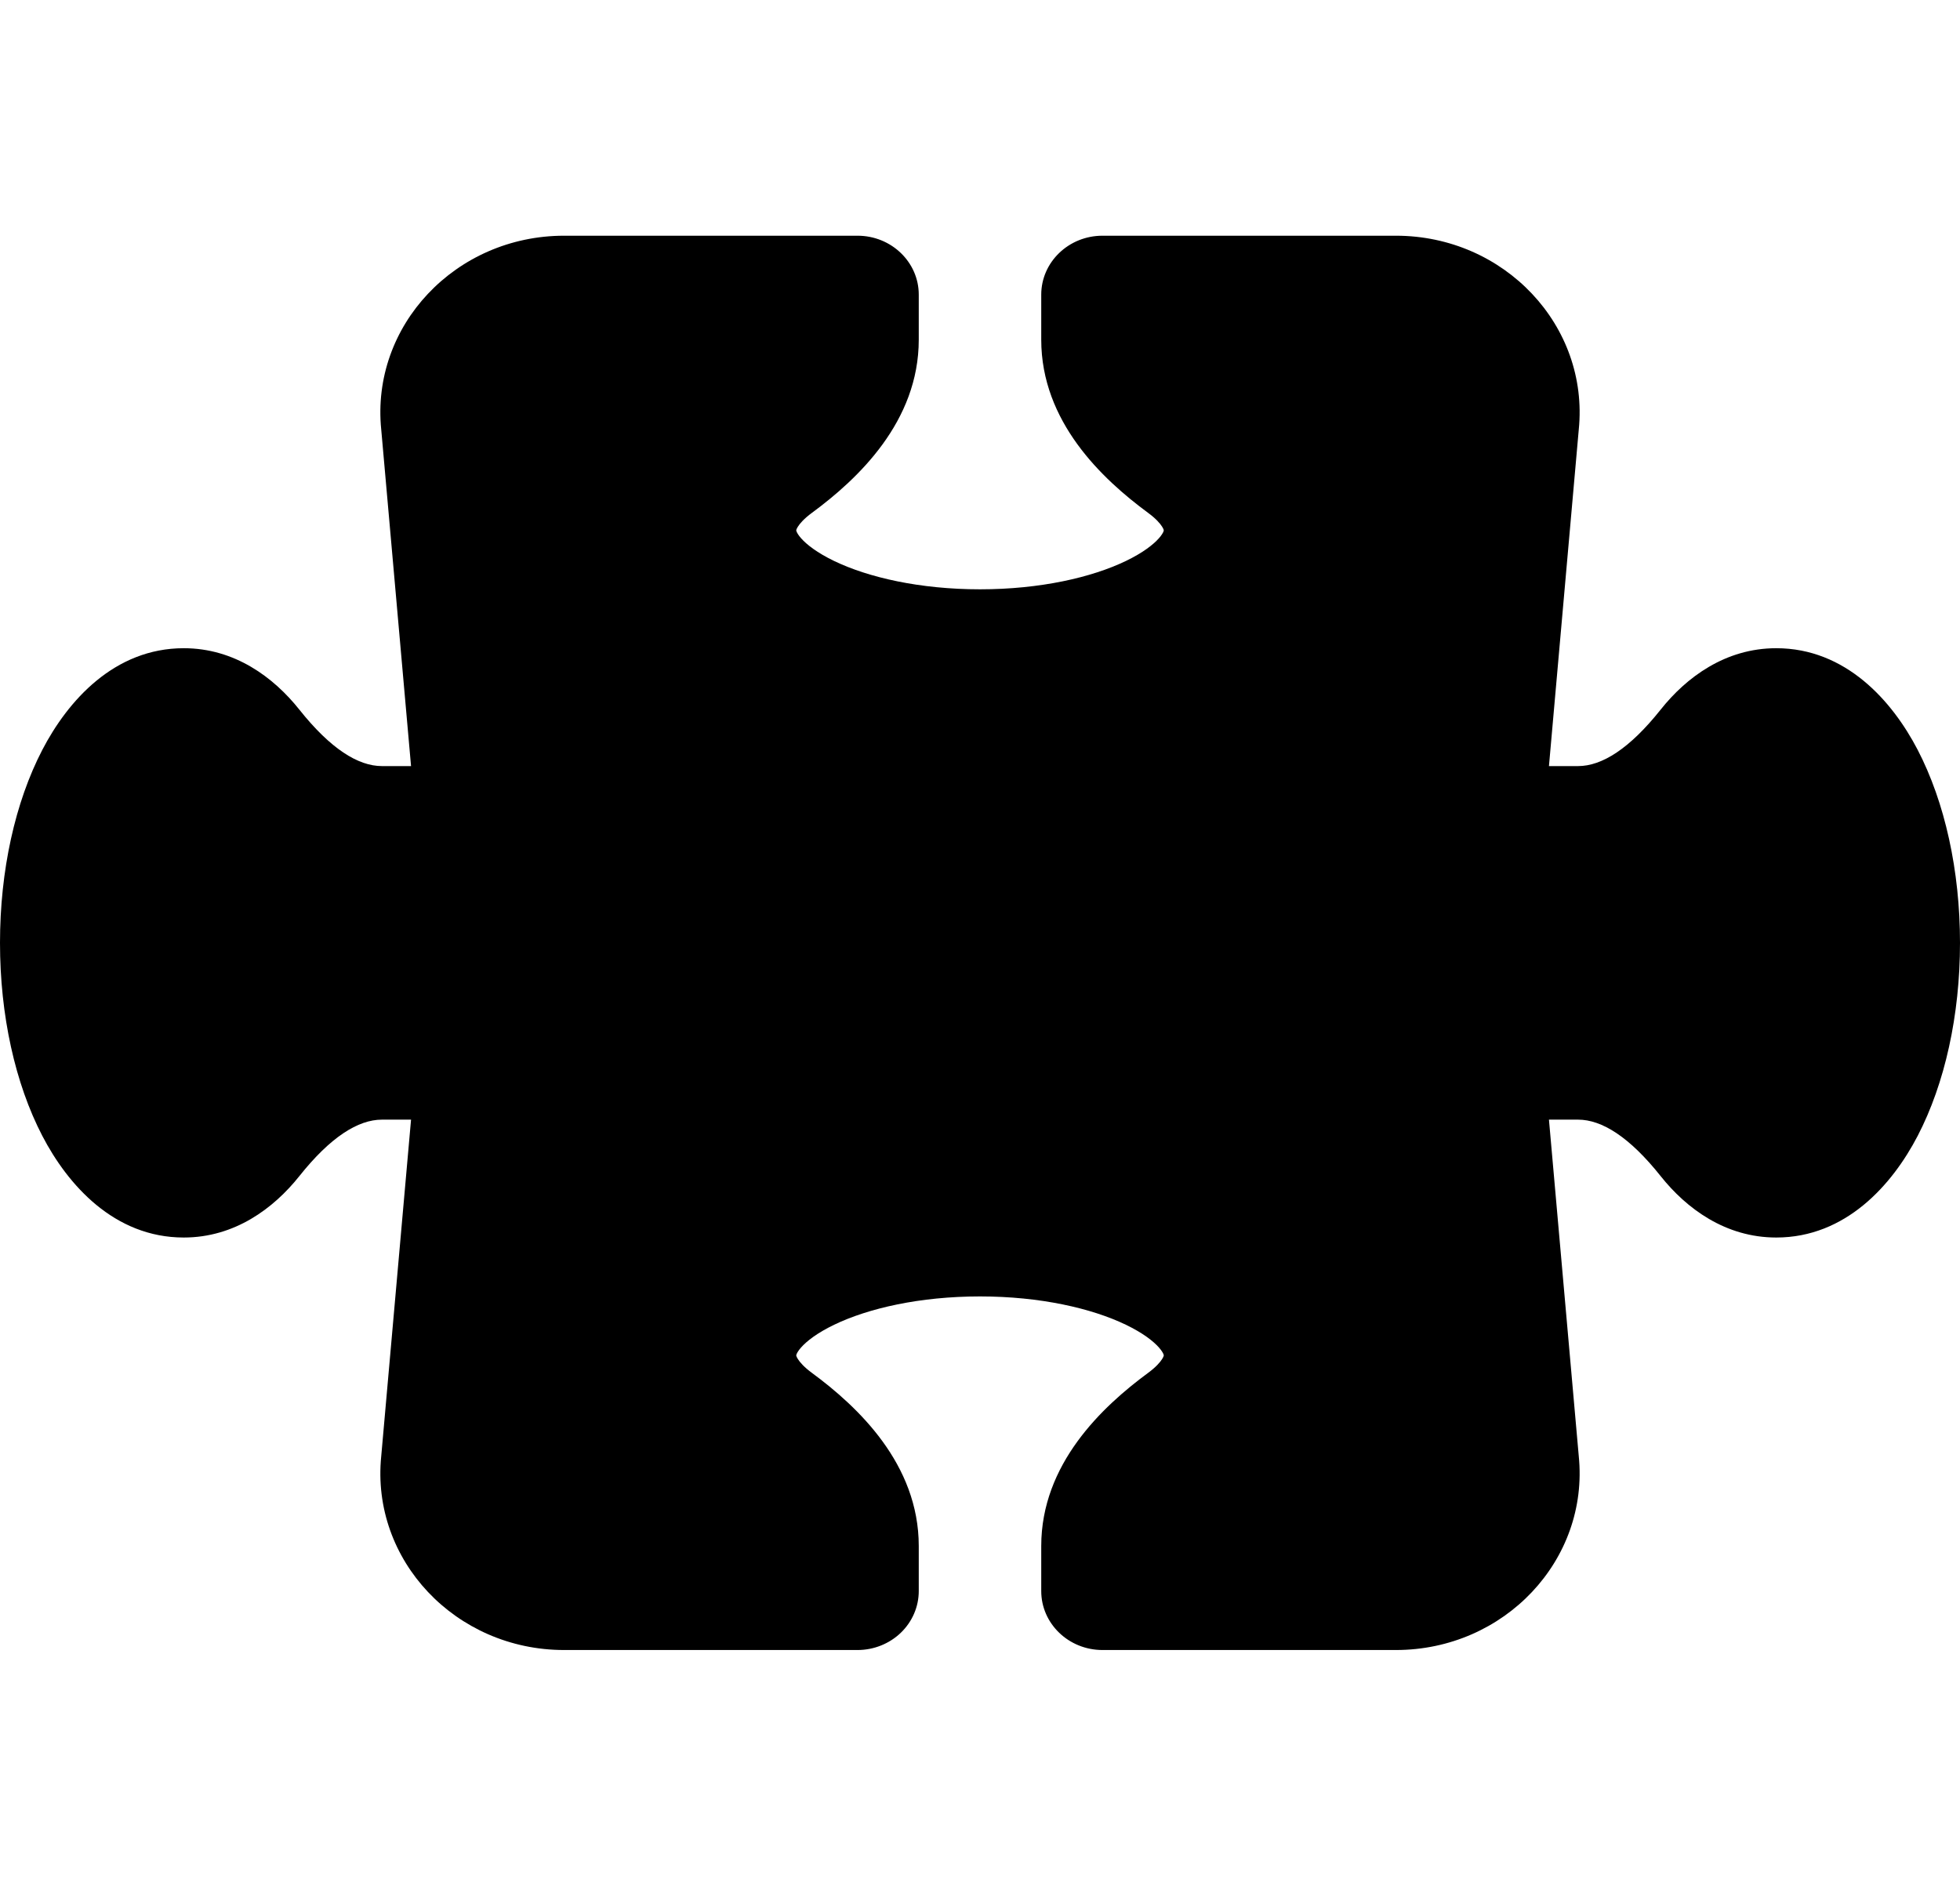 <svg width="53" height="51" viewBox="0 0 53 51" fill="none" xmlns="http://www.w3.org/2000/svg">
<path d="M10.309 11.619C10.024 8.81 12.319 6.375 15.254 6.375L23.188 6.375C24.102 6.375 24.844 7.089 24.844 7.969V9.187C24.844 11.404 23.197 12.955 21.956 13.869C21.741 14.027 21.628 14.16 21.575 14.245C21.549 14.285 21.539 14.312 21.535 14.325C21.531 14.337 21.531 14.344 21.531 14.344L21.532 14.352C21.532 14.352 21.536 14.367 21.543 14.383C21.556 14.414 21.588 14.473 21.66 14.555C21.811 14.727 22.095 14.95 22.556 15.172C23.48 15.617 24.872 15.938 26.5 15.938C28.128 15.938 29.52 15.617 30.444 15.172C30.905 14.95 31.189 14.727 31.34 14.555C31.412 14.473 31.444 14.414 31.458 14.383C31.464 14.367 31.468 14.352 31.468 14.352L31.469 14.344C31.469 14.344 31.469 14.337 31.465 14.325C31.461 14.312 31.451 14.285 31.425 14.245C31.372 14.16 31.259 14.027 31.044 13.869C29.803 12.955 28.156 11.404 28.156 9.187V7.969C28.156 7.089 28.898 6.375 29.812 6.375H37.746C40.681 6.375 42.975 8.81 42.691 11.619L41.885 20.719H42.672C43.317 20.719 44.064 20.25 44.907 19.19C45.602 18.316 46.657 17.531 48.031 17.531C49.911 17.531 51.167 18.956 51.855 20.279C52.592 21.698 53 23.546 53 25.5C53 27.454 52.592 29.302 51.855 30.721C51.167 32.044 49.911 33.469 48.031 33.469C46.657 33.469 45.602 32.684 44.907 31.81C44.064 30.75 43.317 30.281 42.672 30.281H41.885L42.691 39.381C42.975 42.19 40.681 44.625 37.746 44.625H29.812C28.898 44.625 28.156 43.911 28.156 43.031V41.813C28.156 39.596 29.803 38.045 31.044 37.131C31.259 36.973 31.372 36.84 31.425 36.755C31.451 36.715 31.461 36.688 31.465 36.675C31.469 36.663 31.469 36.656 31.469 36.656L31.468 36.648C31.468 36.648 31.464 36.633 31.458 36.617C31.444 36.586 31.412 36.527 31.34 36.445C31.189 36.273 30.905 36.05 30.444 35.828C29.52 35.383 28.128 35.062 26.5 35.062C24.872 35.062 23.48 35.383 22.556 35.828C22.095 36.05 21.811 36.273 21.66 36.445C21.588 36.527 21.556 36.586 21.543 36.617C21.536 36.633 21.532 36.648 21.532 36.648L21.531 36.656C21.531 36.656 21.531 36.663 21.535 36.675C21.539 36.688 21.549 36.715 21.575 36.755C21.628 36.84 21.741 36.973 21.956 37.131C23.197 38.045 24.844 39.596 24.844 41.813V43.031C24.844 43.454 24.669 43.859 24.359 44.158C24.048 44.457 23.627 44.625 23.188 44.625L15.254 44.625C12.319 44.625 10.024 42.19 10.309 39.381L11.115 30.281H10.328C9.683 30.281 8.936 30.75 8.093 31.81C7.397 32.684 6.343 33.469 4.969 33.469C3.089 33.469 1.832 32.044 1.145 30.721C0.408 29.302 -0 27.454 -0 25.5C-0 23.546 0.408 21.698 1.145 20.279C1.832 18.956 3.089 17.531 4.969 17.531C6.343 17.531 7.397 18.316 8.093 19.19C8.936 20.25 9.683 20.719 10.328 20.719H11.115L10.309 11.619Z" fill="black"/>
</svg>
